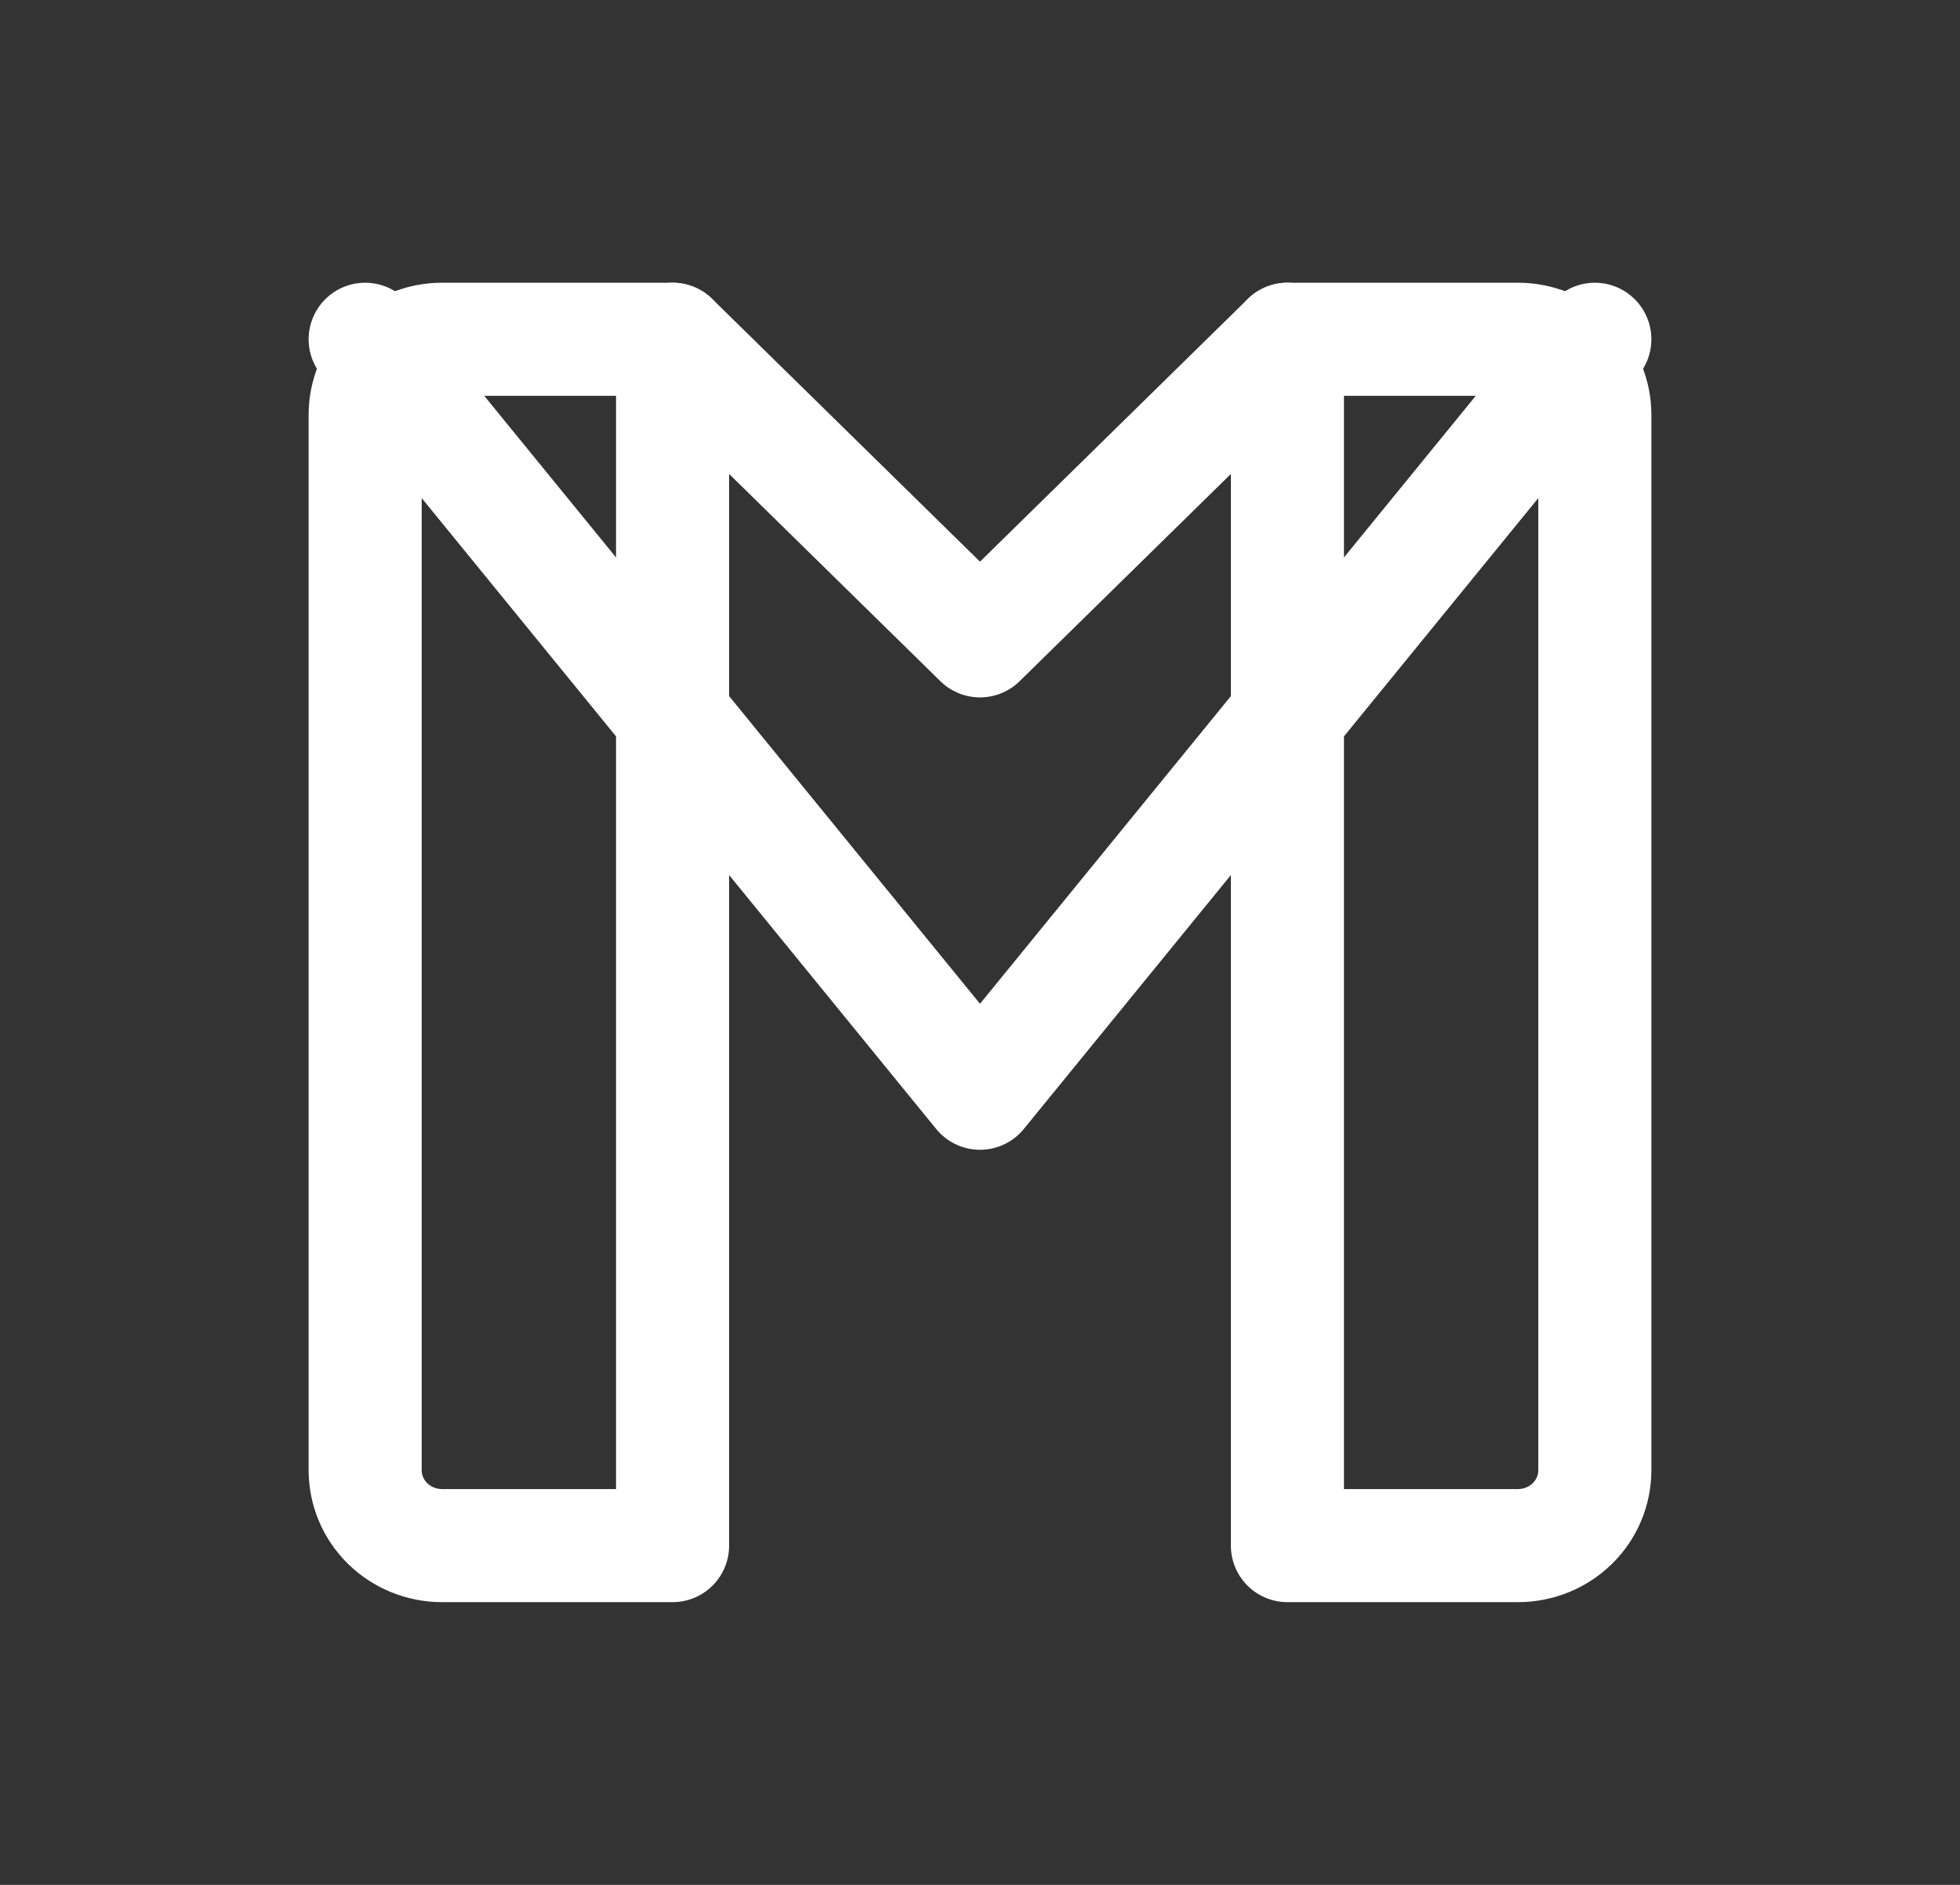 <svg width="26" height="25" viewBox="0 0 26 25" fill="none" xmlns="http://www.w3.org/2000/svg">
<rect x="0" y="0" width="26" height="25" fill="#333333" stroke="none"/>
<g clip-path="url(#clip0_924_3984)">
<path d="M17.078 20.5H20.137C20.407 20.5 20.666 20.395 20.858 20.207C21.049 20.02 21.156 19.765 21.156 19.5V5.5C21.156 5.235 21.049 4.98 20.858 4.793C20.666 4.605 20.407 4.5 20.137 4.5H17.078V20.5Z" stroke="white" stroke-width="1.5" stroke-linecap="round" stroke-linejoin="round"/>
<path d="M5.863 20.5H8.922V4.5H5.863C5.593 4.5 5.334 4.605 5.142 4.793C4.951 4.98 4.844 5.235 4.844 5.5V19.5C4.844 19.765 4.951 20.02 5.142 20.207C5.334 20.395 5.593 20.5 5.863 20.5Z" stroke="white" stroke-width="1.5" stroke-linecap="round" stroke-linejoin="round"/>
<path d="M17.078 4.5L13 8.5L8.922 4.5" stroke="white" stroke-width="1.5" stroke-linecap="round" stroke-linejoin="round"/>
<path d="M4.844 4.5L13 14.5L21.156 4.5" stroke="white" stroke-width="1.5" stroke-linecap="round" stroke-linejoin="round"/>
</g>
<defs>
<clipPath id="clip0_924_3984">
<rect width="24.469" height="24" fill="white" transform="translate(0.766 0.5)"/>
</clipPath>
</defs>
</svg>
